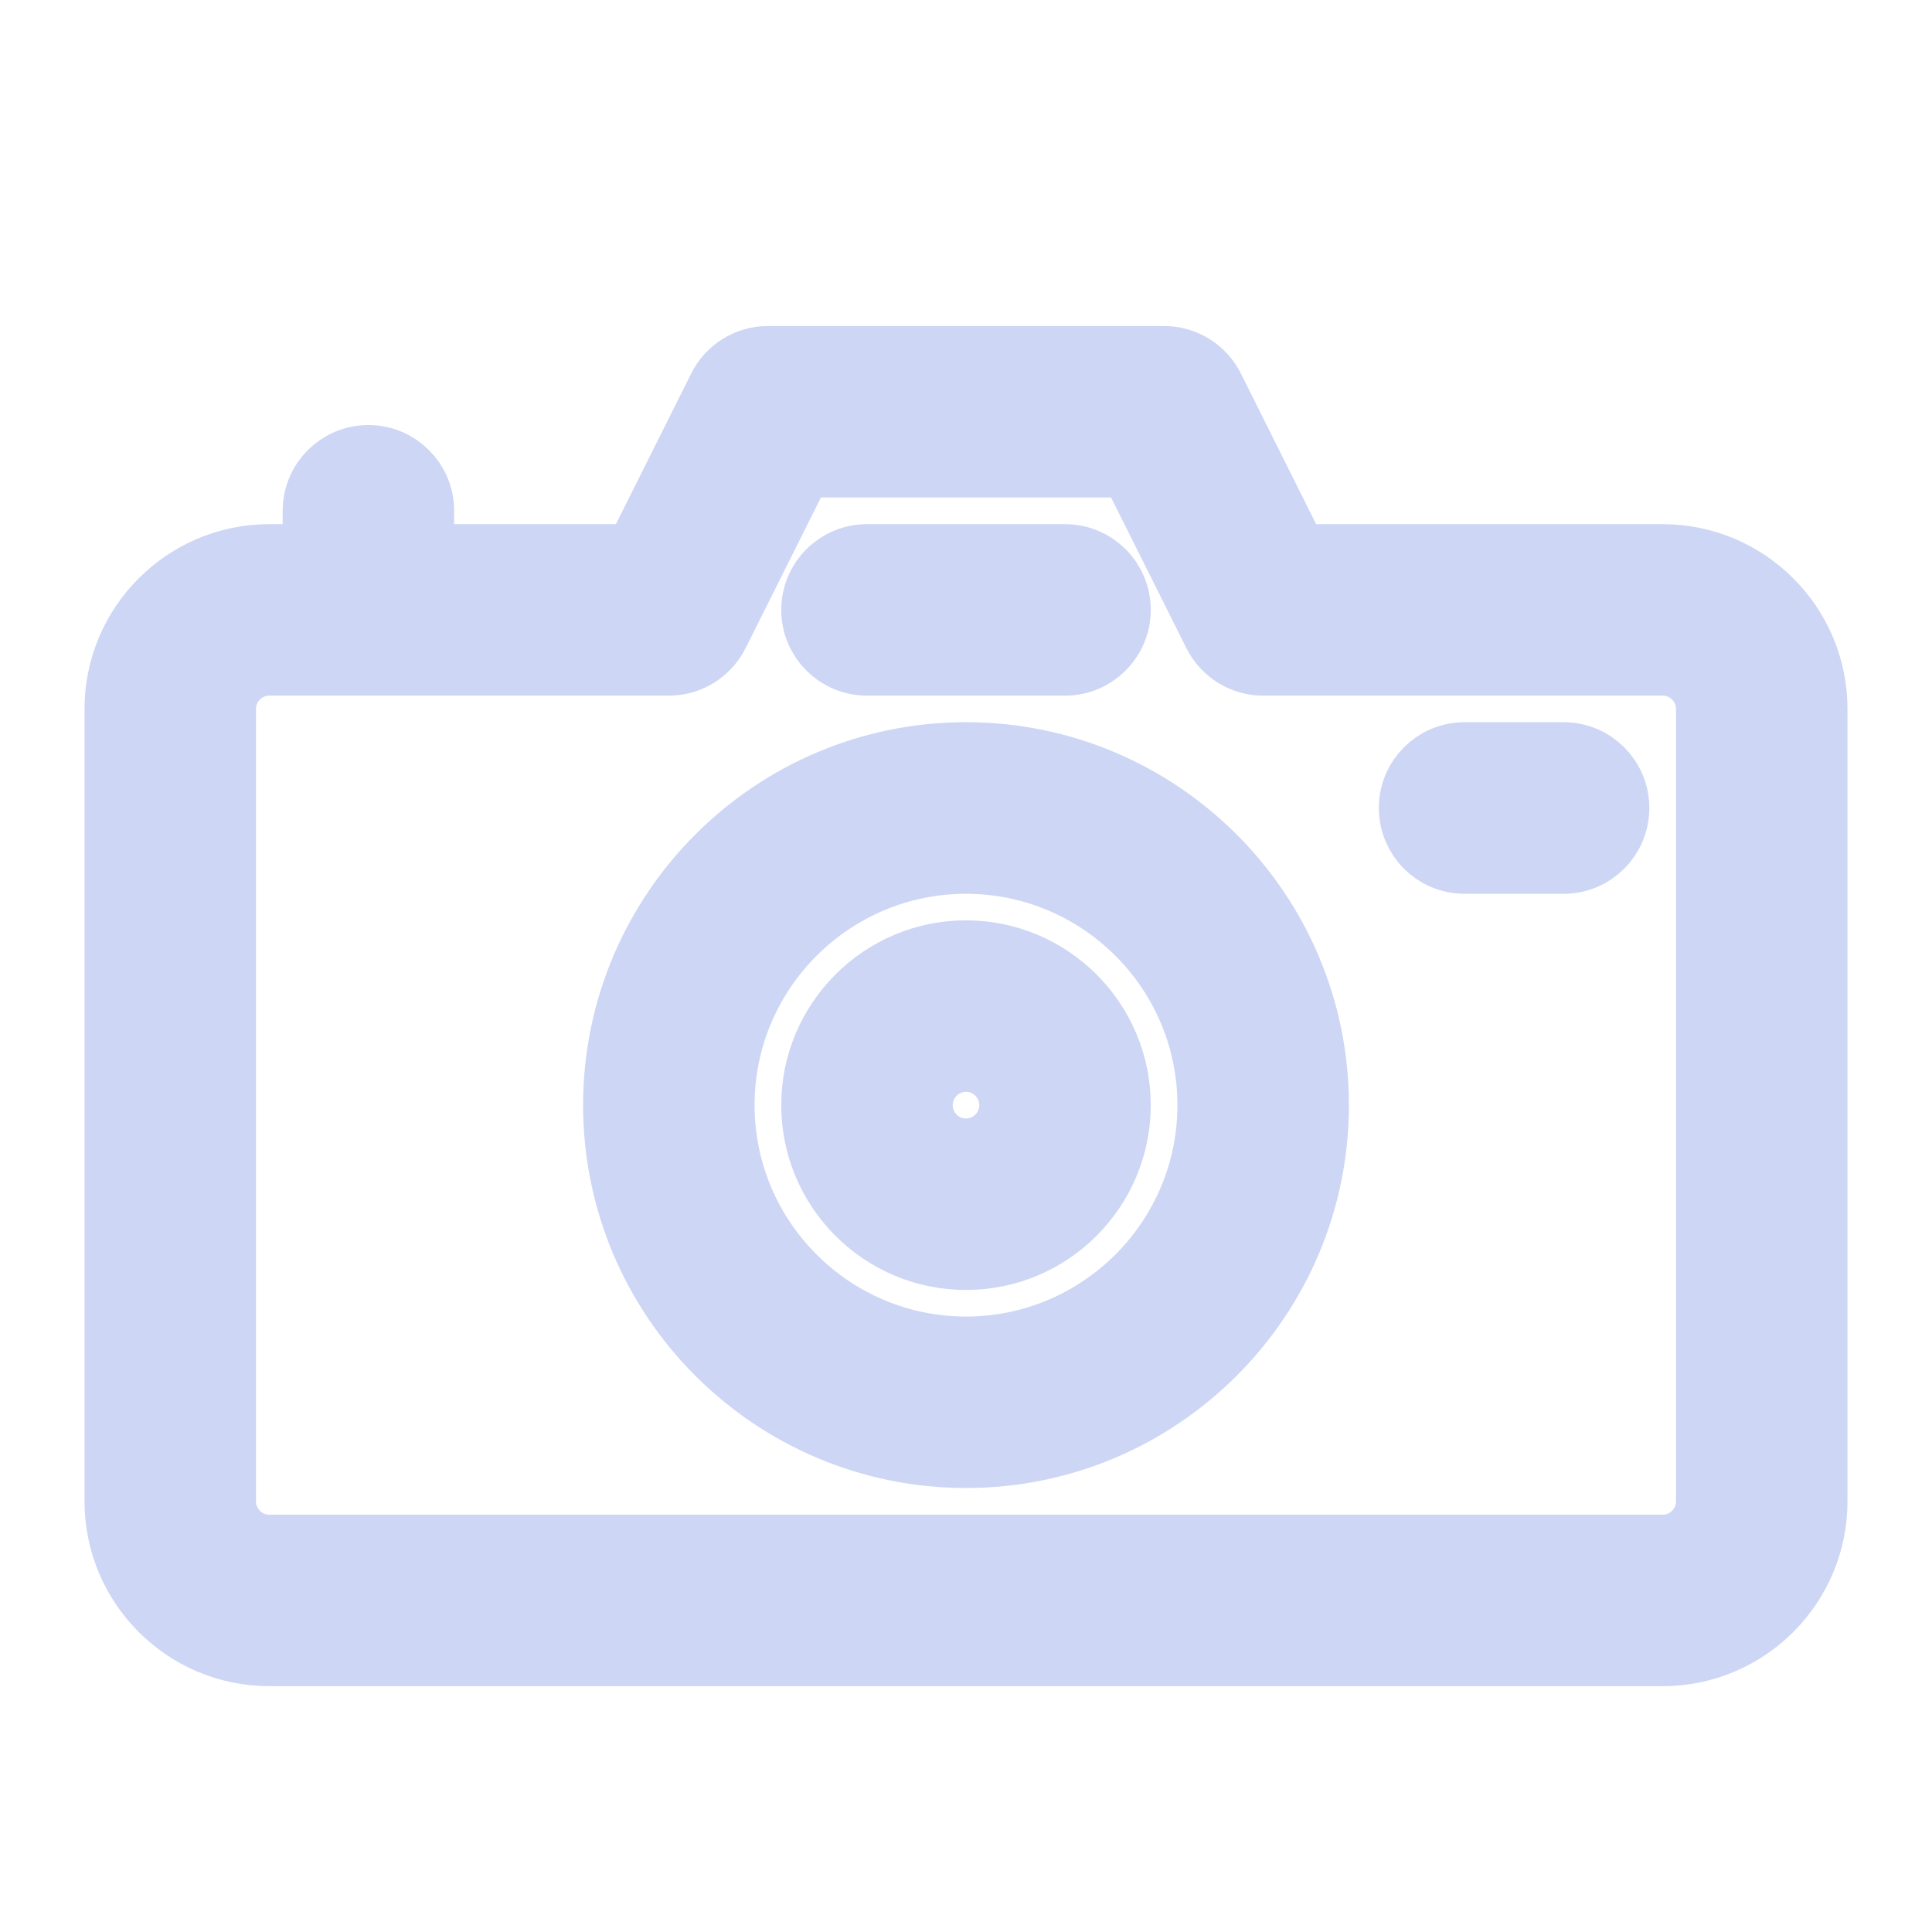 <svg width="16" height="16" viewBox="0 0 16 16" fill="none" xmlns="http://www.w3.org/2000/svg">
<path d="M13.77 4.641H10.714L10.008 3.227C9.938 3.088 9.796 3 9.641 3H6.359C6.204 3 6.062 3.088 5.993 3.227L5.286 4.641H3.461V4.23C3.461 4.004 3.277 3.82 3.051 3.82C2.824 3.82 2.641 4.004 2.641 4.23V4.641H2.23C1.552 4.641 1 5.193 1 5.871V12.434C1 13.112 1.552 13.664 2.23 13.664H13.77C14.448 13.664 15 13.112 15 12.434V5.871C15 5.193 14.448 4.641 13.77 4.641ZM14.18 12.434C14.18 12.66 13.996 12.844 13.77 12.844H2.23C2.004 12.844 1.82 12.66 1.82 12.434V5.871C1.82 5.645 2.004 5.461 2.23 5.461H5.539C5.694 5.461 5.836 5.373 5.906 5.234L6.613 3.82H9.387L10.094 5.234C10.164 5.373 10.306 5.461 10.461 5.461H13.77C13.996 5.461 14.18 5.645 14.18 5.871V12.434ZM8 6.281C6.417 6.281 5.129 7.569 5.129 9.152C5.129 10.736 6.417 12.023 8 12.023C9.583 12.023 10.871 10.736 10.871 9.152C10.871 7.569 9.583 6.281 8 6.281ZM8 11.203C6.869 11.203 5.949 10.283 5.949 9.152C5.949 8.022 6.869 7.102 8 7.102C9.131 7.102 10.051 8.022 10.051 9.152C10.051 10.283 9.131 11.203 8 11.203ZM8 7.922C7.322 7.922 6.77 8.474 6.77 9.152C6.77 9.831 7.322 10.383 8 10.383C8.678 10.383 9.23 9.831 9.23 9.152C9.23 8.474 8.678 7.922 8 7.922ZM8 9.563C7.774 9.563 7.59 9.379 7.59 9.152C7.59 8.926 7.774 8.742 8 8.742C8.226 8.742 8.41 8.926 8.41 9.152C8.41 9.379 8.226 9.563 8 9.563ZM7.18 5.461H8.82C9.047 5.461 9.23 5.277 9.23 5.051C9.23 4.824 9.047 4.641 8.82 4.641H7.18C6.953 4.641 6.77 4.824 6.77 5.051C6.77 5.277 6.953 5.461 7.18 5.461ZM12.949 6.281H12.129C11.902 6.281 11.719 6.465 11.719 6.691C11.719 6.918 11.902 7.102 12.129 7.102H12.949C13.176 7.102 13.359 6.918 13.359 6.691C13.359 6.465 13.176 6.281 12.949 6.281Z" fill="url(#paint0_linear_448_485)" stroke="url(#paint1_linear_448_485)" stroke-width="0.6"/>
<defs>
<linearGradient id="paint0_linear_448_485" x1="12.466" y1="3" x2="4.465" y2="15.826" gradientUnits="userSpaceOnUse">
<stop stop-color="#cdd6f4"/>
<stop offset="1" stop-color="#cdd6f4"/>
</linearGradient>
<linearGradient id="paint1_linear_448_485" x1="12.466" y1="3" x2="4.465" y2="15.826" gradientUnits="userSpaceOnUse">
<stop stop-color="#cdd6f4"/>
<stop offset="1" stop-color="#cdd6f4"/>
</linearGradient>
</defs>
</svg>
